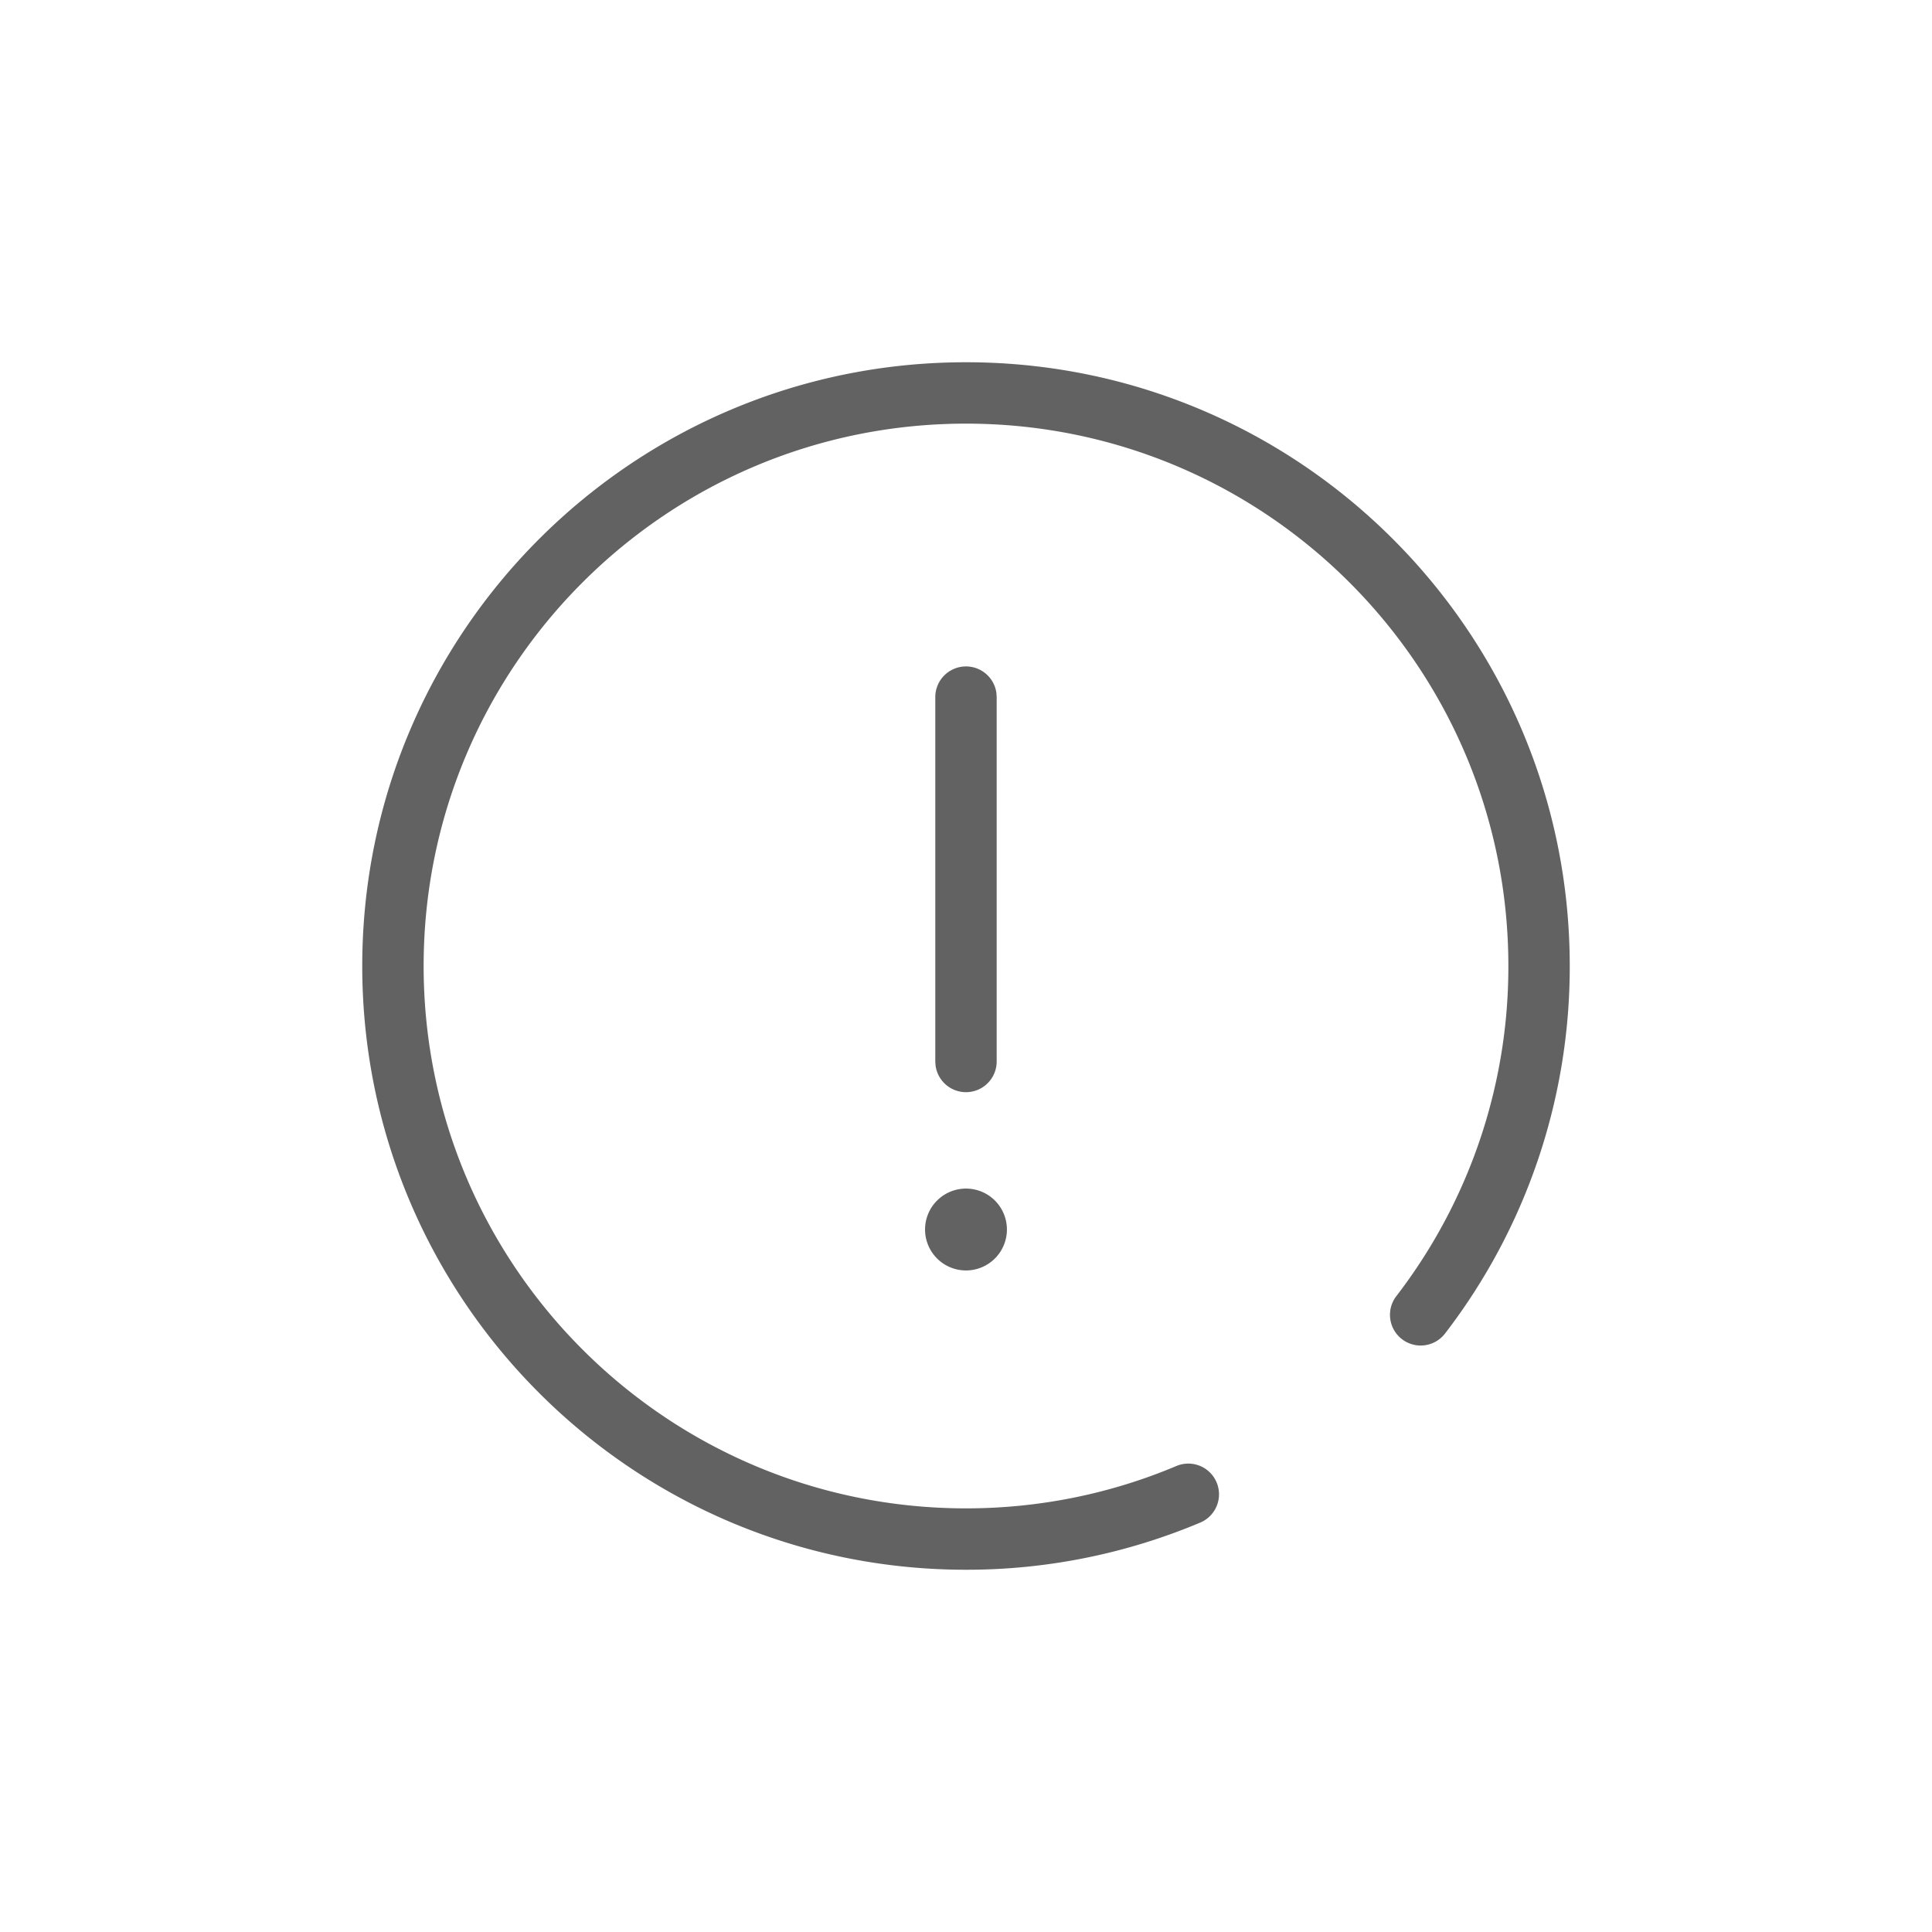 <svg viewBox="0 0 124 124" aria-hidden="true"><path d="M62 23.25c21.402 0 38.75 17.347 38.75 38.75a38.594 38.594 0 0 1-8.005 23.589 1.97 1.97 0 1 1-3.125-2.401A34.65 34.65 0 0 0 96.81 62c0-19.226-15.584-34.81-34.81-34.81-19.227 0-34.81 15.583-34.81 34.81 0 19.224 15.585 34.81 34.81 34.81 4.716 0 9.3-.94 13.547-2.737a1.971 1.971 0 0 1 1.536 3.629A38.62 38.62 0 0 1 62 100.75c-21.402 0-38.75-17.35-38.75-38.75 0-21.404 17.346-38.75 38.75-38.75zm-.001 19.523c.997 0 1.822.74 1.952 1.703l.018.267v23.384a1.97 1.97 0 0 1-3.922.267l-.018-.267V44.743a1.97 1.97 0 0 1 1.97-1.97zm2.627 36.14a2.625 2.625 0 0 0-2.627-2.627 2.627 2.627 0 1 0 2.627 2.627" fill="#626262"/></svg>